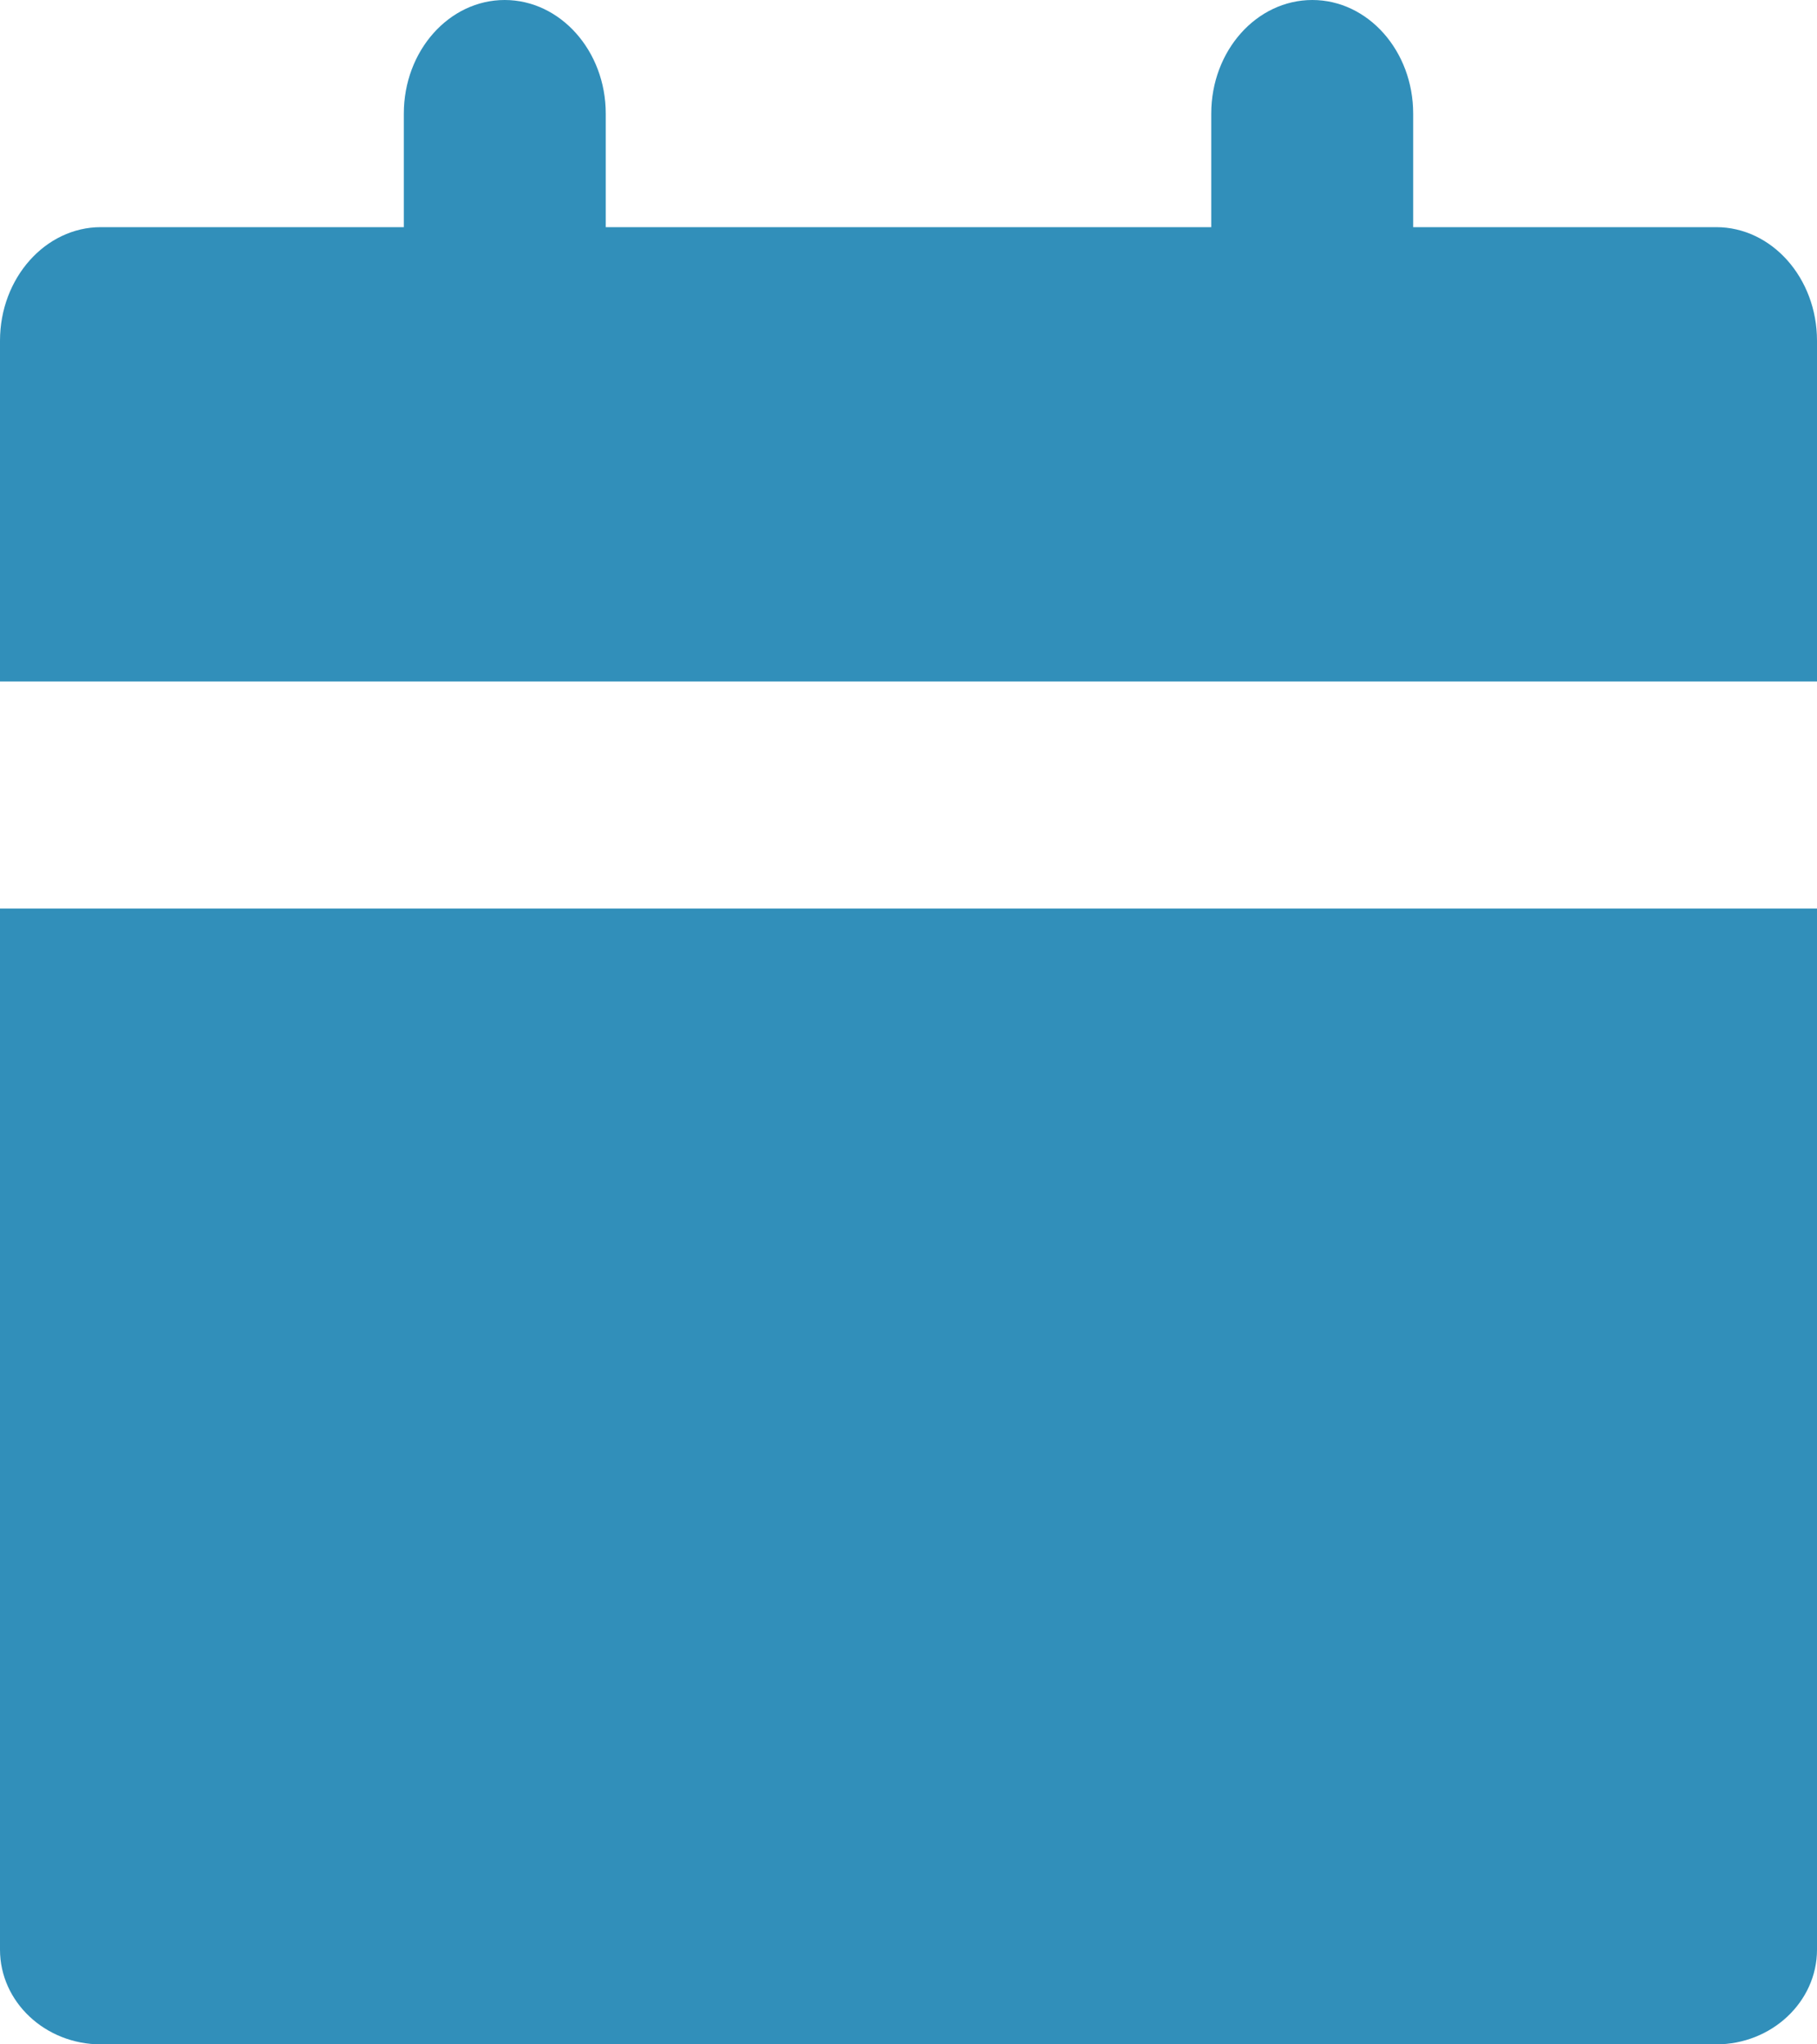 <svg xmlns="http://www.w3.org/2000/svg" width="8" height="9" viewBox="0 0 8 9"><g><g clip-path="url(#clip-4E5154C1-D834-43E7-B5D4-6C73C4F6E856)"><g><g><path fill="#318fba" d="M7.556 1H6.222V.5c0-.276-.199-.5-.444-.5-.246 0-.445.224-.445.5V1H2.667V.5c0-.276-.2-.5-.445-.5s-.444.224-.444.5V1H.444C.2 1 0 1.224 0 1.5V3h8V1.5c0-.276-.199-.5-.444-.5z"/></g><g><path fill="#318fba" d="M0 4v4.583C0 8.813.199 9 .444 9h7.112C7.8 9 8 8.813 8 8.583V4z"/></g></g></g></g></svg>